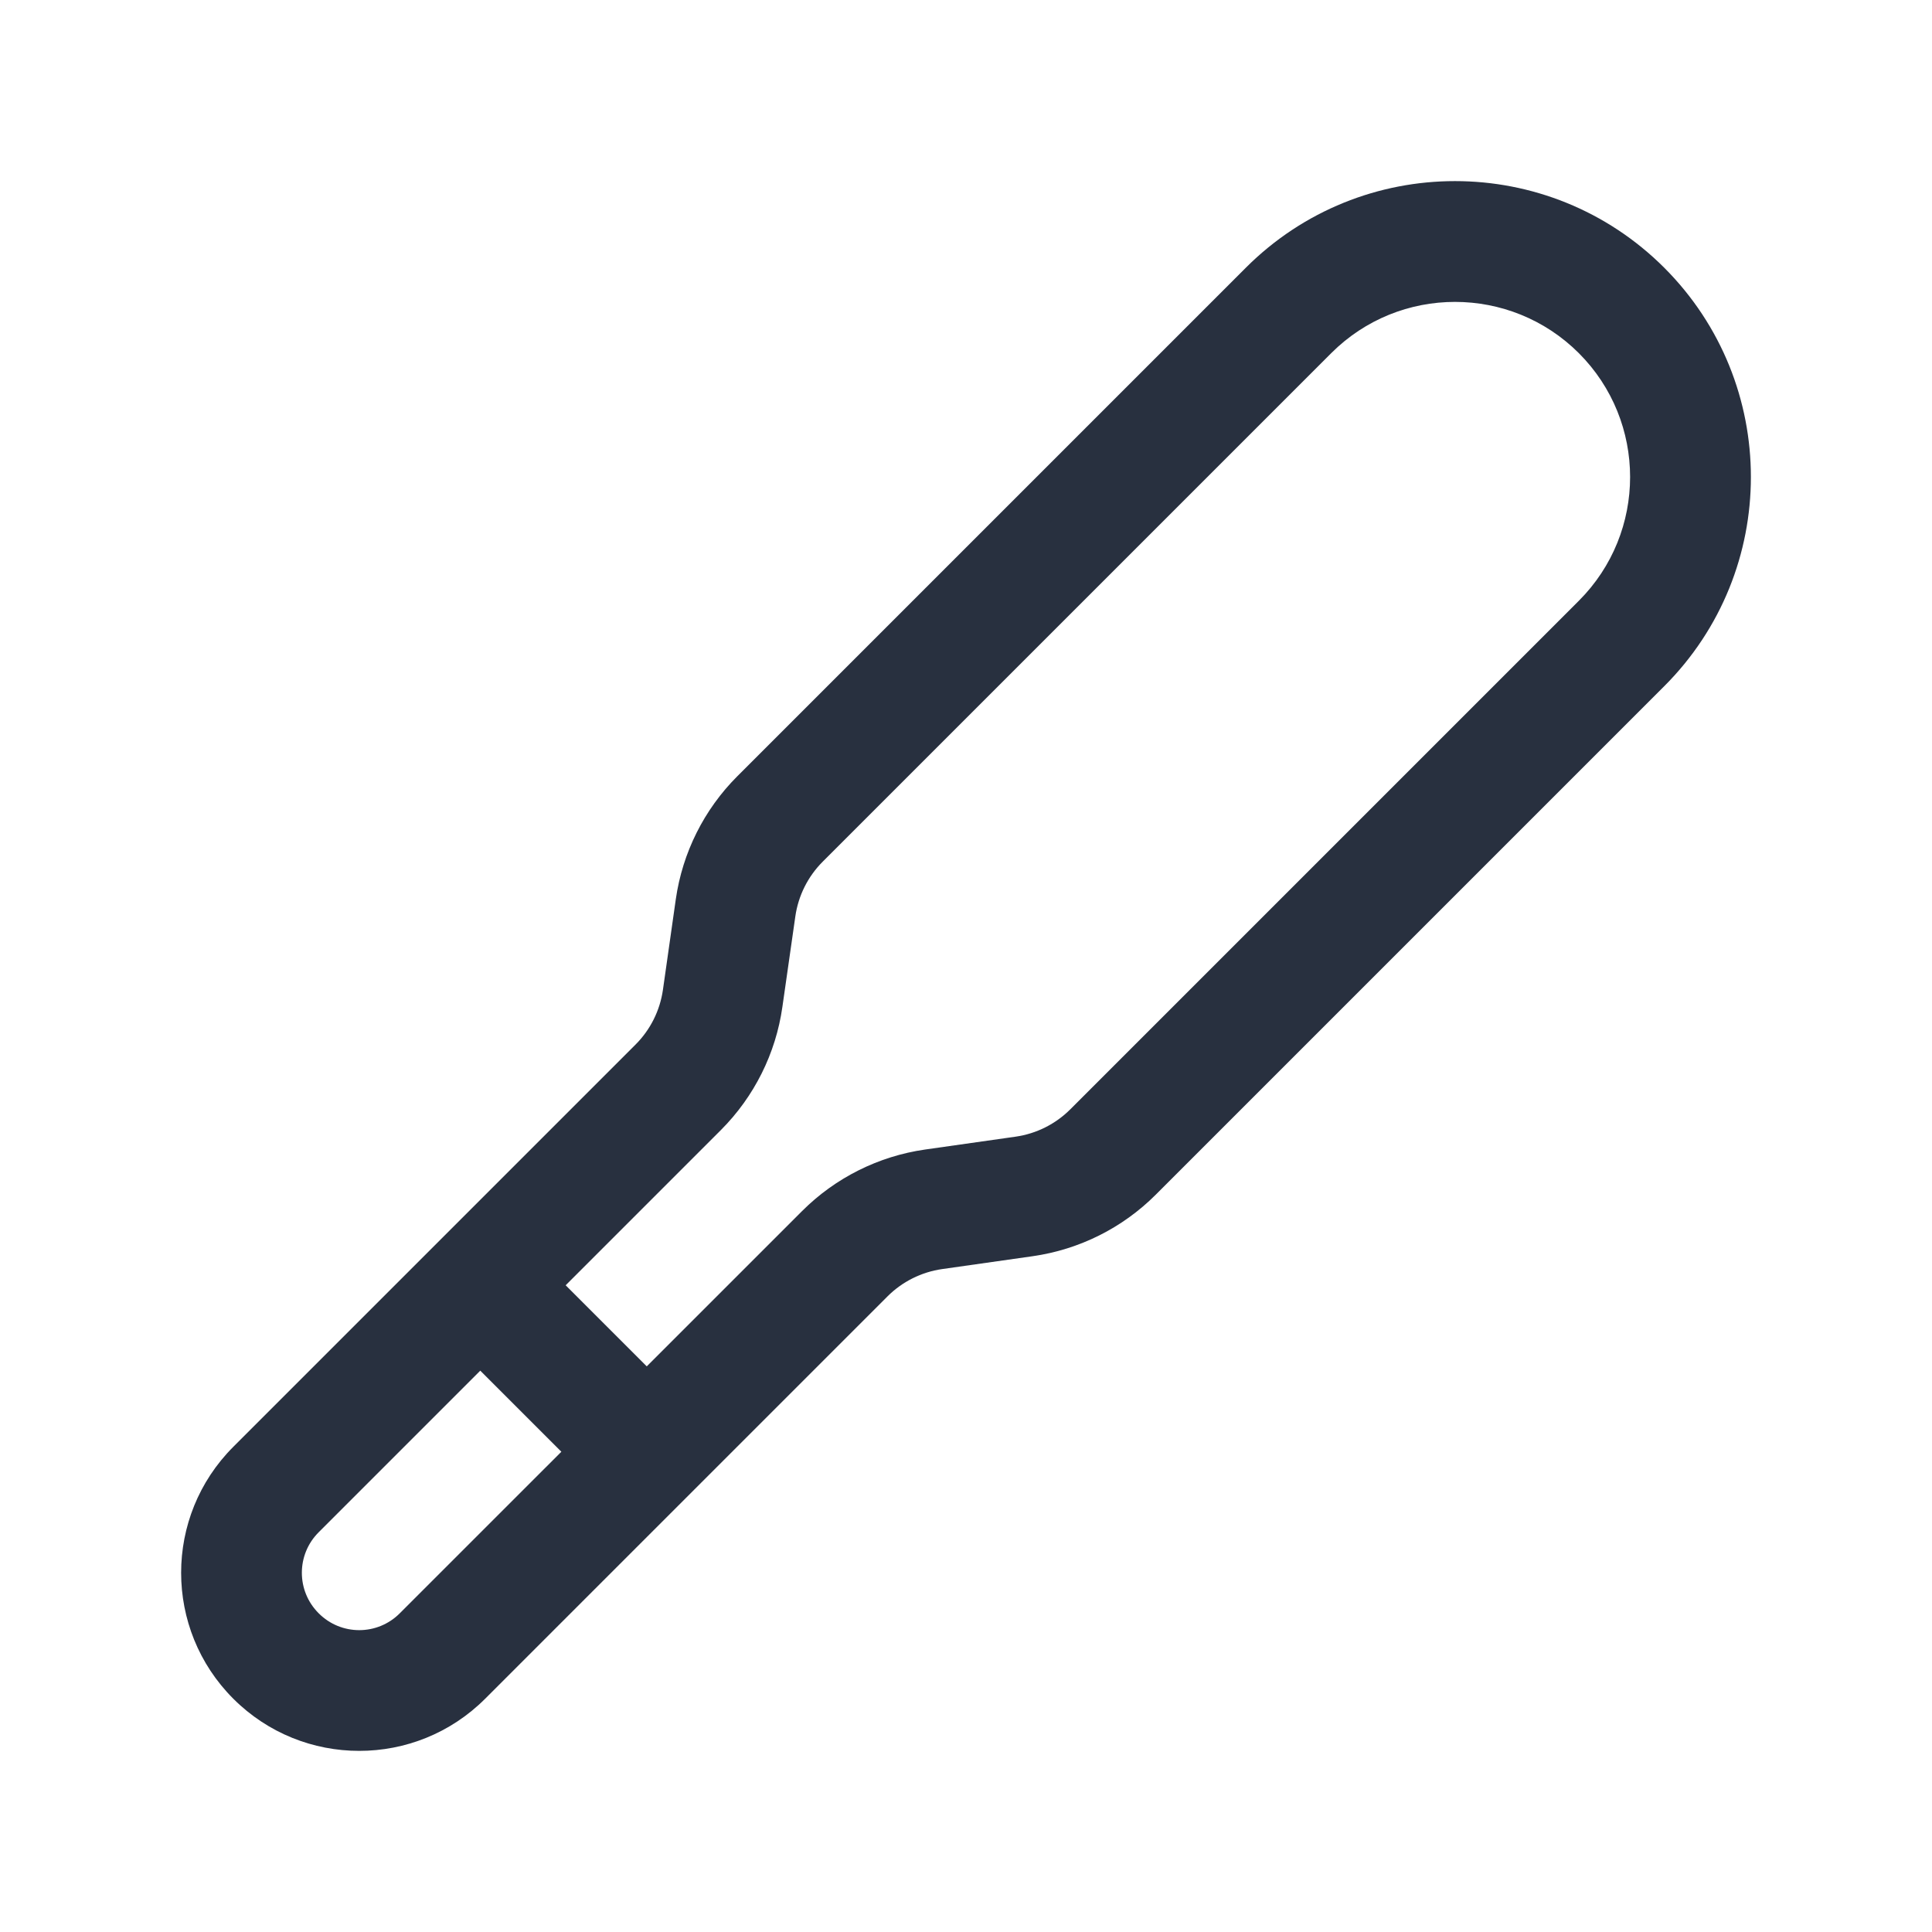 <svg width="24" height="24" viewBox="0 0 24 24" fill="none" xmlns="http://www.w3.org/2000/svg">
    <path d="M16.006 3.857L15.476 3.326V3.326L16.006 3.857ZM9.689 10.174L10.22 10.704L9.689 10.174ZM9.138 11.277L8.395 11.171L9.138 11.277ZM8.977 12.403L9.719 12.509L8.977 12.403ZM8.425 13.506L8.956 14.037L8.425 13.506ZM3.428 18.503L2.898 17.973L3.428 18.503ZM11.597 15.023L11.703 15.765H11.703L11.597 15.023ZM12.723 14.862L12.617 14.12H12.617L12.723 14.862ZM13.826 14.31L14.357 14.841L13.826 14.31ZM20.143 7.994L19.613 7.463L20.143 7.994ZM15.476 3.326L9.159 9.643L10.22 10.704L16.537 4.387L15.476 3.326ZM8.395 11.171L8.235 12.297L9.719 12.509L9.88 11.383L8.395 11.171ZM7.895 12.976L2.898 17.973L3.959 19.034L8.956 14.037L7.895 12.976ZM6.027 21.102L11.024 16.105L9.964 15.044L4.966 20.041L6.027 21.102ZM11.703 15.765L12.829 15.605L12.617 14.12L11.491 14.28L11.703 15.765ZM14.357 14.841L20.674 8.524L19.613 7.463L13.296 13.78L14.357 14.841ZM20.674 8.524C22.109 7.089 22.109 4.762 20.674 3.326L19.613 4.387C20.462 5.237 20.462 6.614 19.613 7.463L20.674 8.524ZM12.829 15.605C13.408 15.522 13.944 15.254 14.357 14.841L13.296 13.78C13.112 13.964 12.874 14.083 12.617 14.12L12.829 15.605ZM11.024 16.105C11.208 15.921 11.446 15.802 11.703 15.765L11.491 14.28C10.913 14.363 10.377 14.631 9.964 15.044L11.024 16.105ZM2.898 21.102C3.762 21.966 5.163 21.966 6.027 21.102L4.966 20.041C4.688 20.32 4.237 20.32 3.959 20.041L2.898 21.102ZM2.898 17.973C2.034 18.837 2.034 20.238 2.898 21.102L3.959 20.041C3.68 19.763 3.68 19.312 3.959 19.034L2.898 17.973ZM8.235 12.297C8.198 12.554 8.079 12.792 7.895 12.976L8.956 14.037C9.369 13.623 9.637 13.087 9.719 12.509L8.235 12.297ZM9.159 9.643C8.746 10.056 8.478 10.592 8.395 11.171L9.88 11.383C9.917 11.126 10.036 10.888 10.22 10.704L9.159 9.643ZM16.537 4.387C17.386 3.538 18.763 3.538 19.613 4.387L20.674 3.326C19.238 1.891 16.911 1.891 15.476 3.326L16.537 4.387Z"
          fill="#28303F"/>
    <path d="M6 16L8 18" stroke="#28303F" stroke-width="1.5" stroke-linecap="round" stroke-linejoin="round"/>
</svg>
